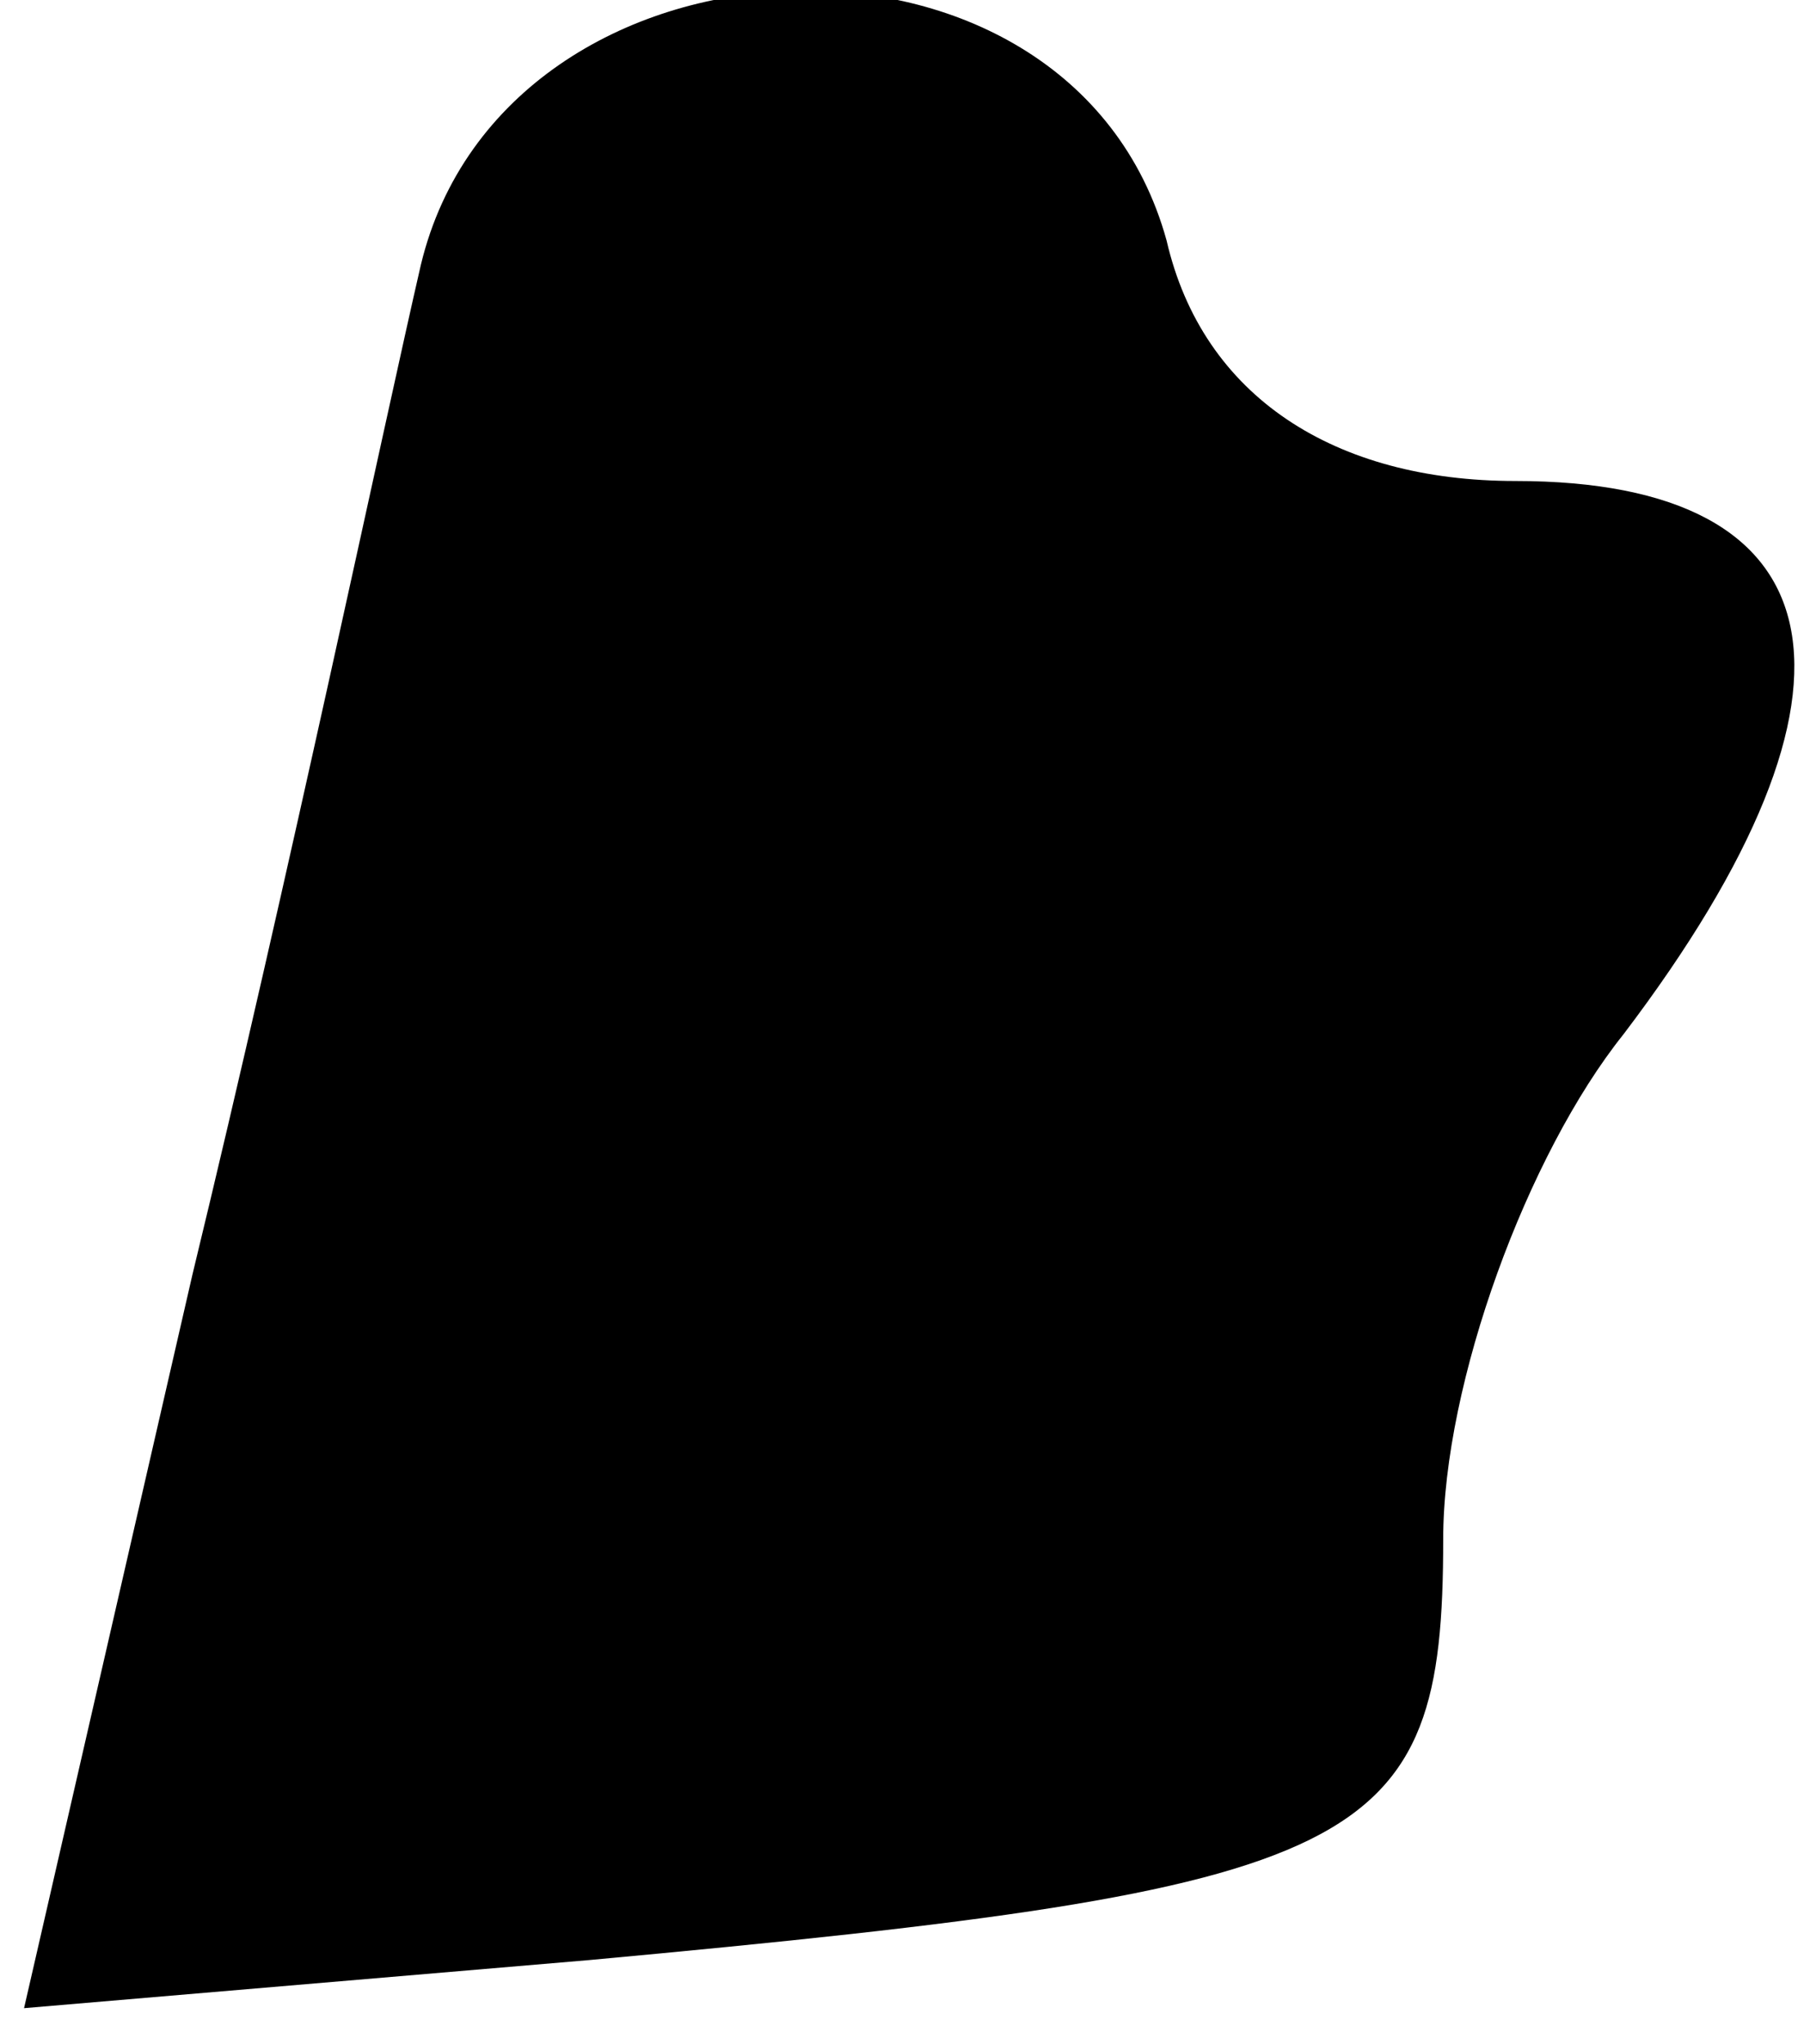 <?xml version="1.0" standalone="no"?>
<!DOCTYPE svg PUBLIC "-//W3C//DTD SVG 20010904//EN"
 "http://www.w3.org/TR/2001/REC-SVG-20010904/DTD/svg10.dtd">
<svg version="1.0" xmlns="http://www.w3.org/2000/svg"
 width="15pt" height="17pt" viewBox="0 0 15 17"
 preserveAspectRatio="xMidYMid meet">
<g transform="translate(0,17) scale(0.1,-0.1)"
fill="#000000" stroke="none">
<path fill="#000000" stroke="none" d="M35 148 c-3 -13 -11 -51 -19 -84 l-14
-61 47 4 c65 6 71 9 71 35 0 13 7 32 15 42 22 29 18 46 -9 46 -15 0 -26 7 -29
20 -8 29 -55 27 -62 -2z"/>
</g>
</svg>
